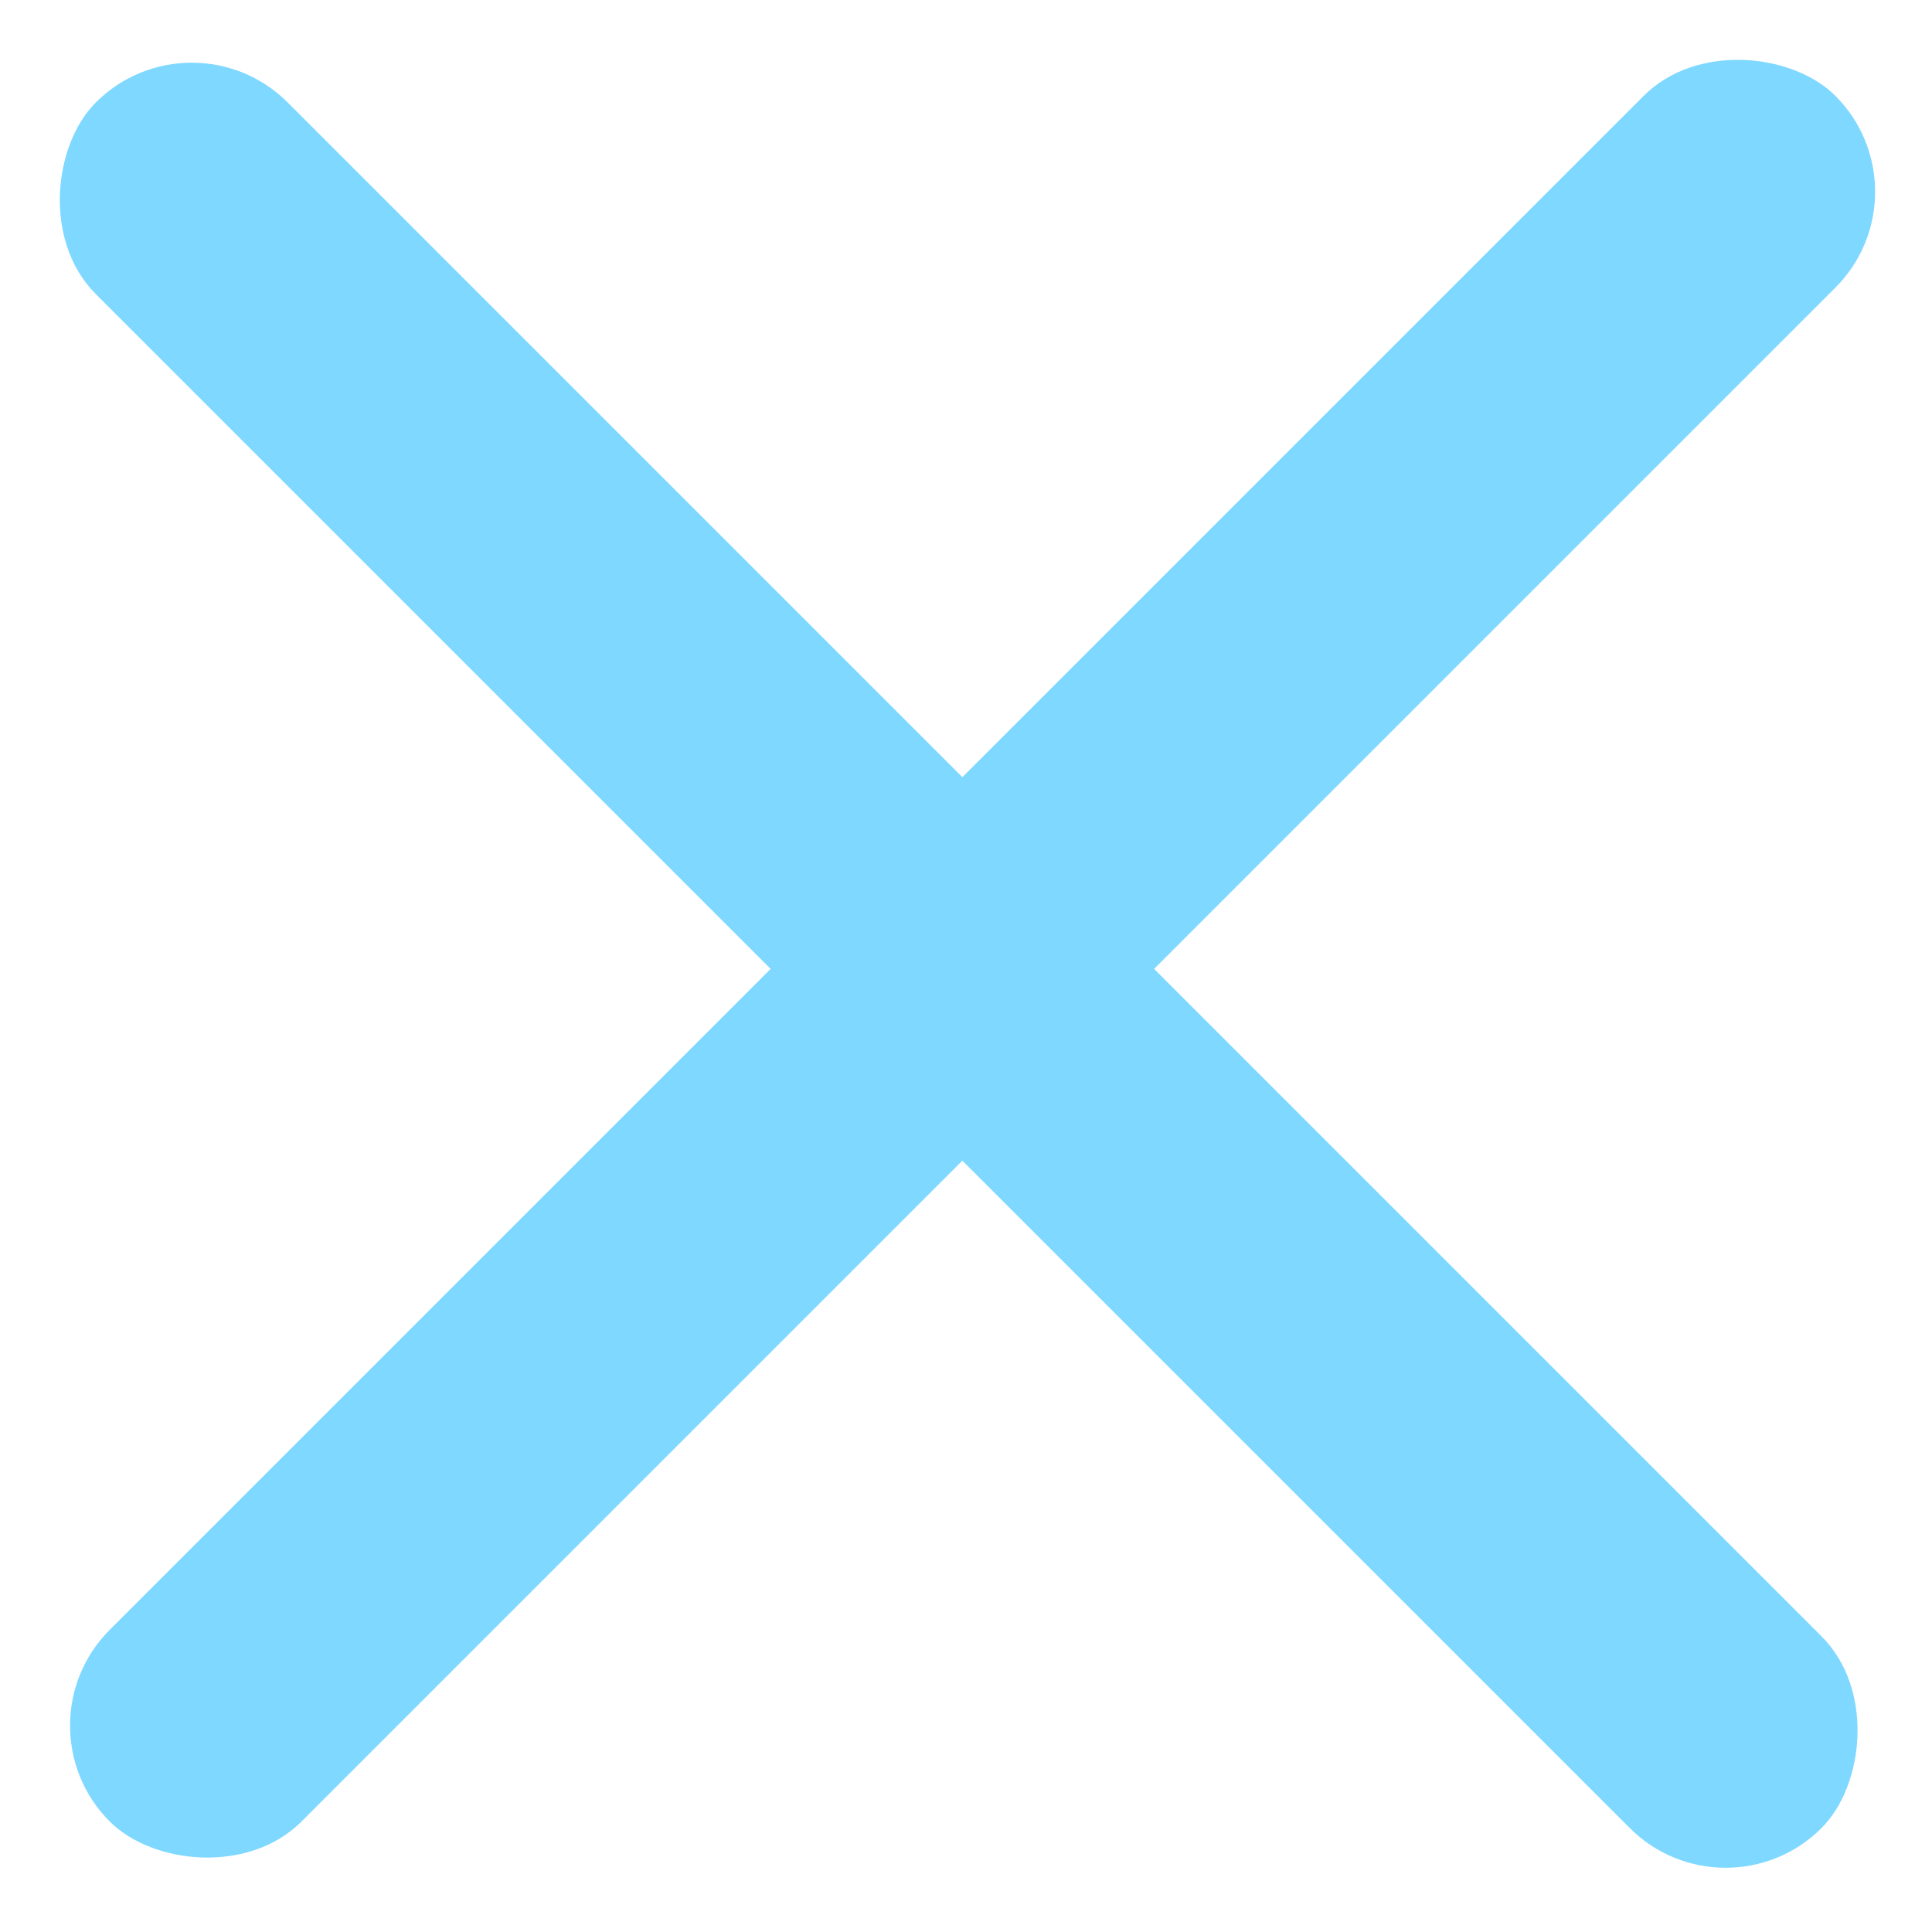 <svg width="57" height="57" viewBox="0 0 57 57" fill="none" xmlns="http://www.w3.org/2000/svg">
<rect x="0.41" y="50.912" width="72" height="8" rx="4" transform="rotate(-45 0.41 50.912)" fill="#7ED8FF"/>
<rect x="5.657" y="0.193" width="72" height="8" rx="4" transform="rotate(45 5.657 0.193)" fill="#7ED8FF"/>
</svg>
